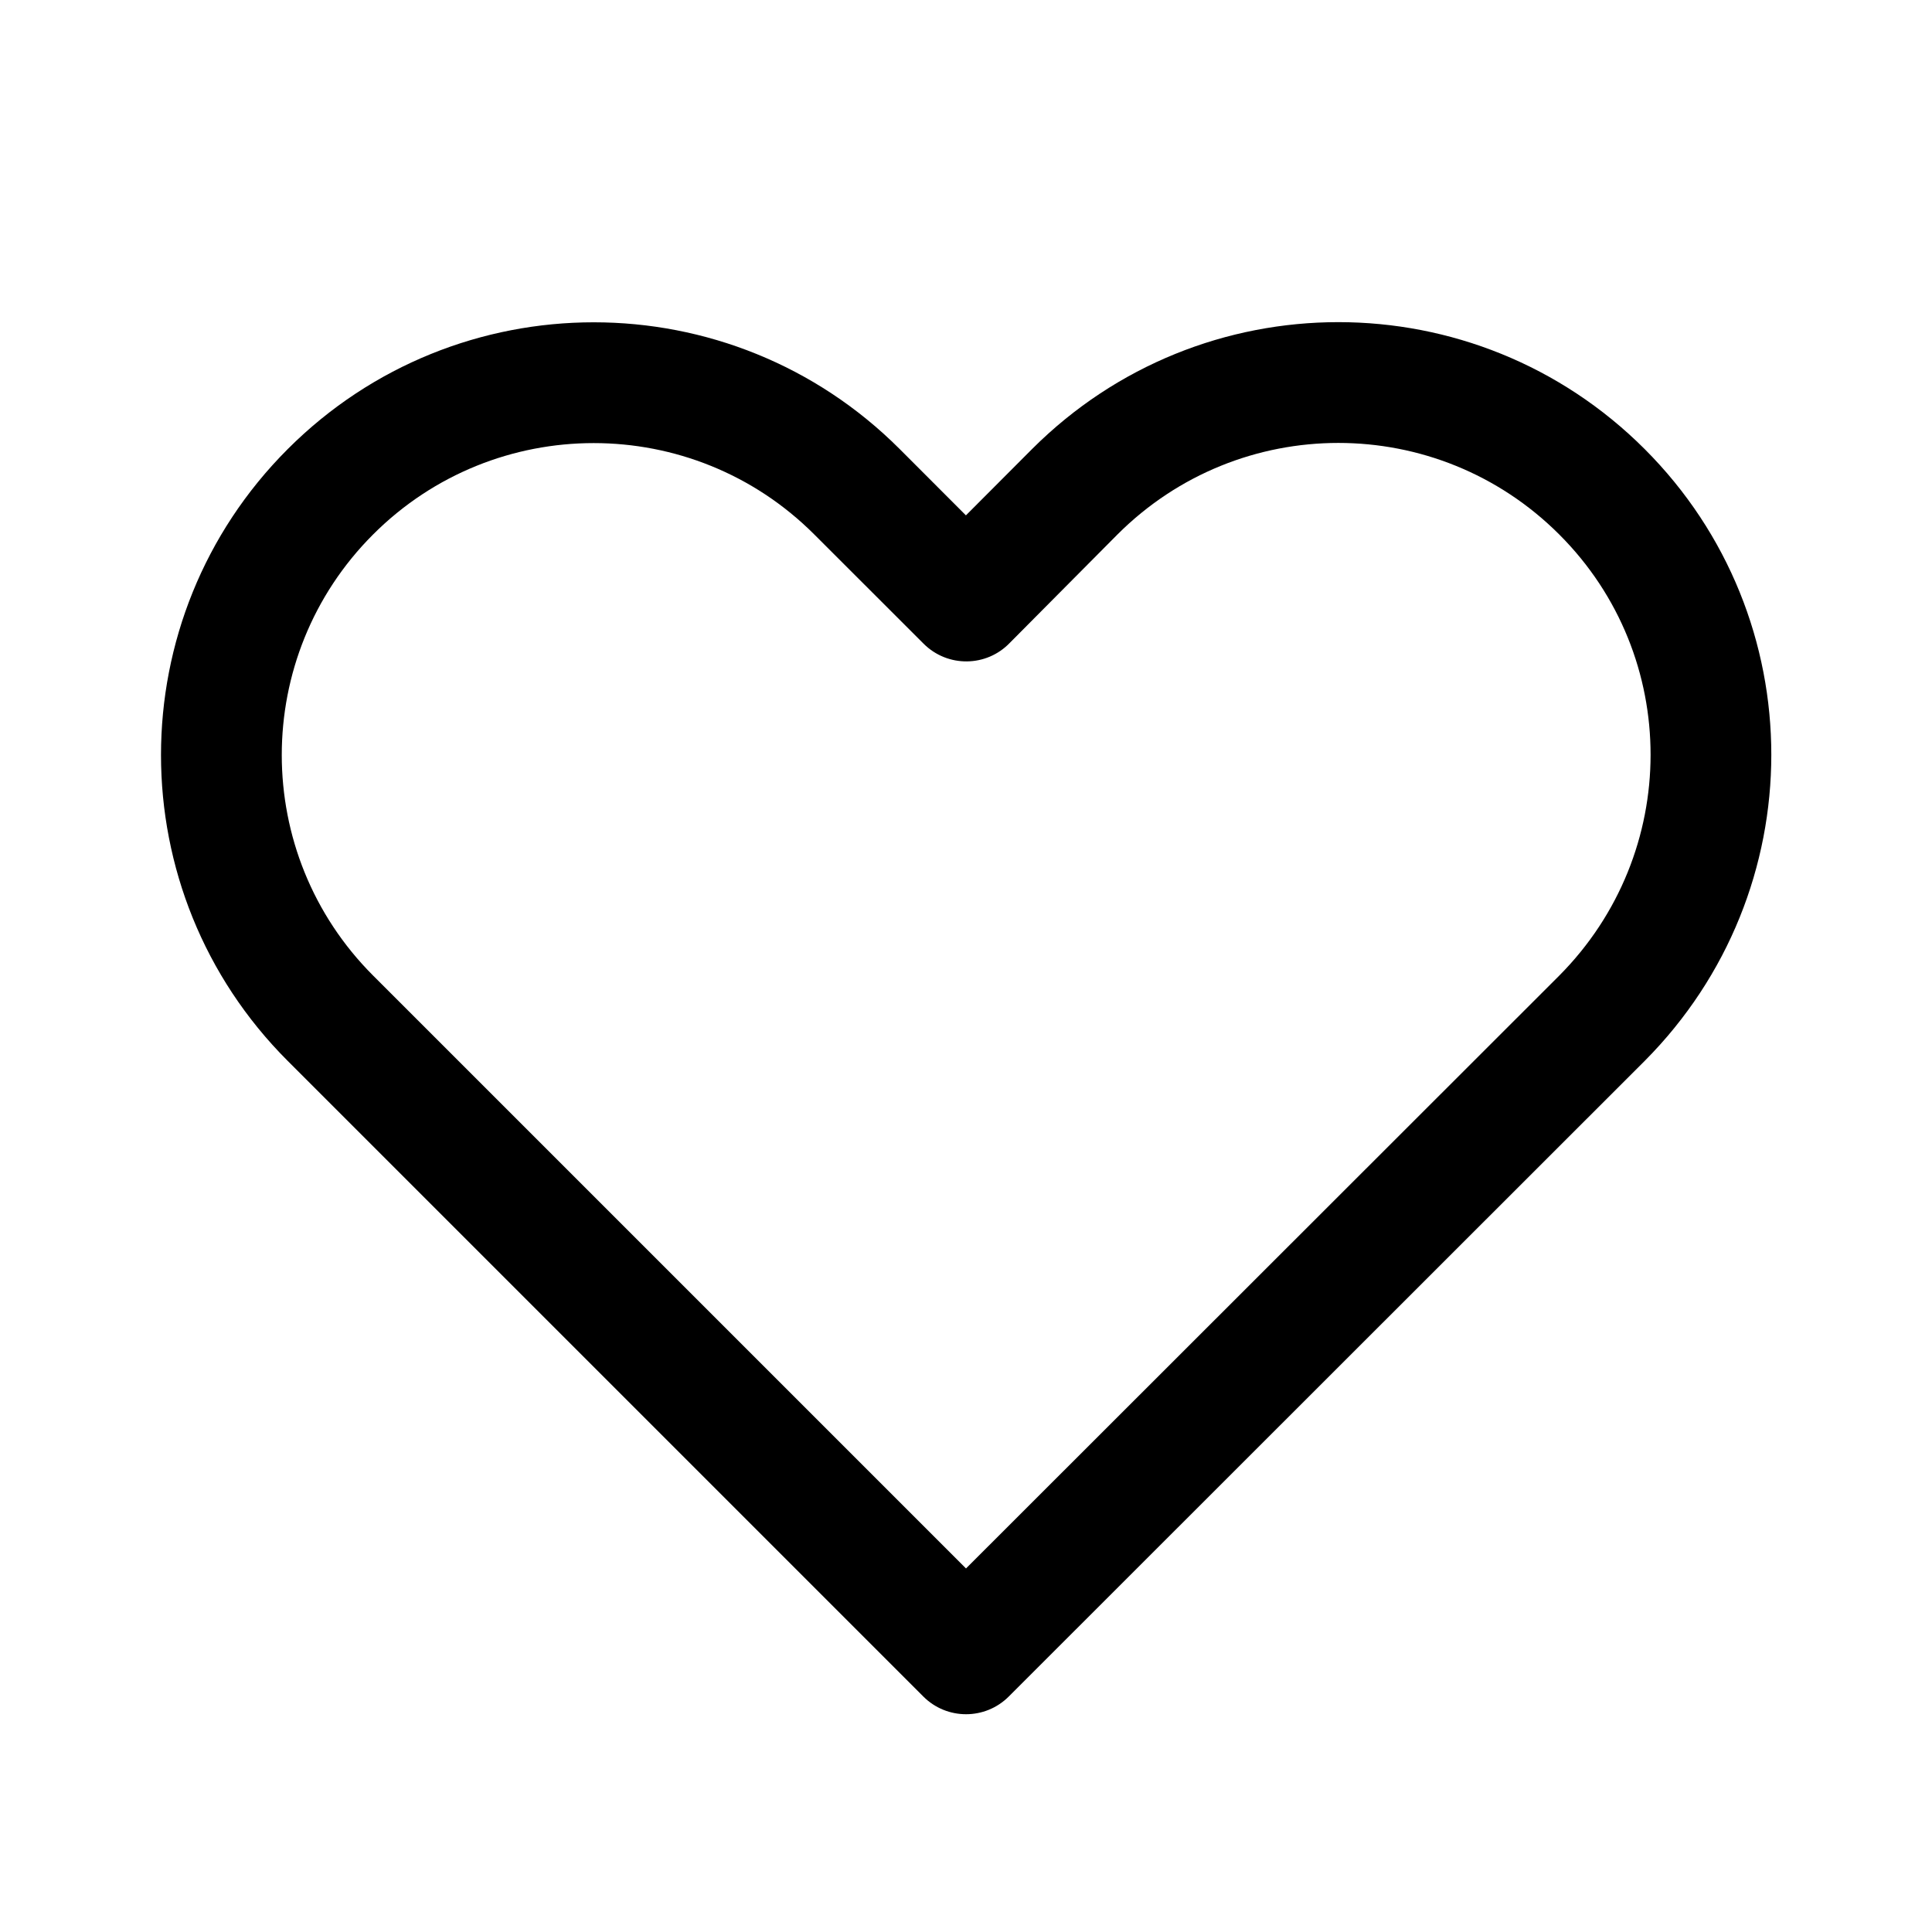 <svg viewBox="0 0 24 24" fill="none" xmlns="http://www.w3.org/2000/svg">
<path d="M12.82 5.579L11.999 6.402L11.176 5.578C9.077 3.479 5.674 3.479 3.575 5.578C1.475 7.677 1.475 11.081 3.575 13.18L11.47 21.075C11.763 21.368 12.238 21.368 12.531 21.075L20.432 13.178C22.526 11.072 22.53 7.679 20.431 5.579C18.328 3.476 14.923 3.476 12.82 5.579ZM19.368 12.121L12 19.484L4.635 12.119C3.122 10.606 3.122 8.152 4.635 6.639C6.148 5.126 8.602 5.126 10.115 6.639L11.473 7.996C11.771 8.294 12.255 8.289 12.546 7.984L13.881 6.64C15.398 5.123 17.853 5.123 19.37 6.64C20.884 8.153 20.881 10.6 19.368 12.121Z" fill="currentColor"/>
</svg>
